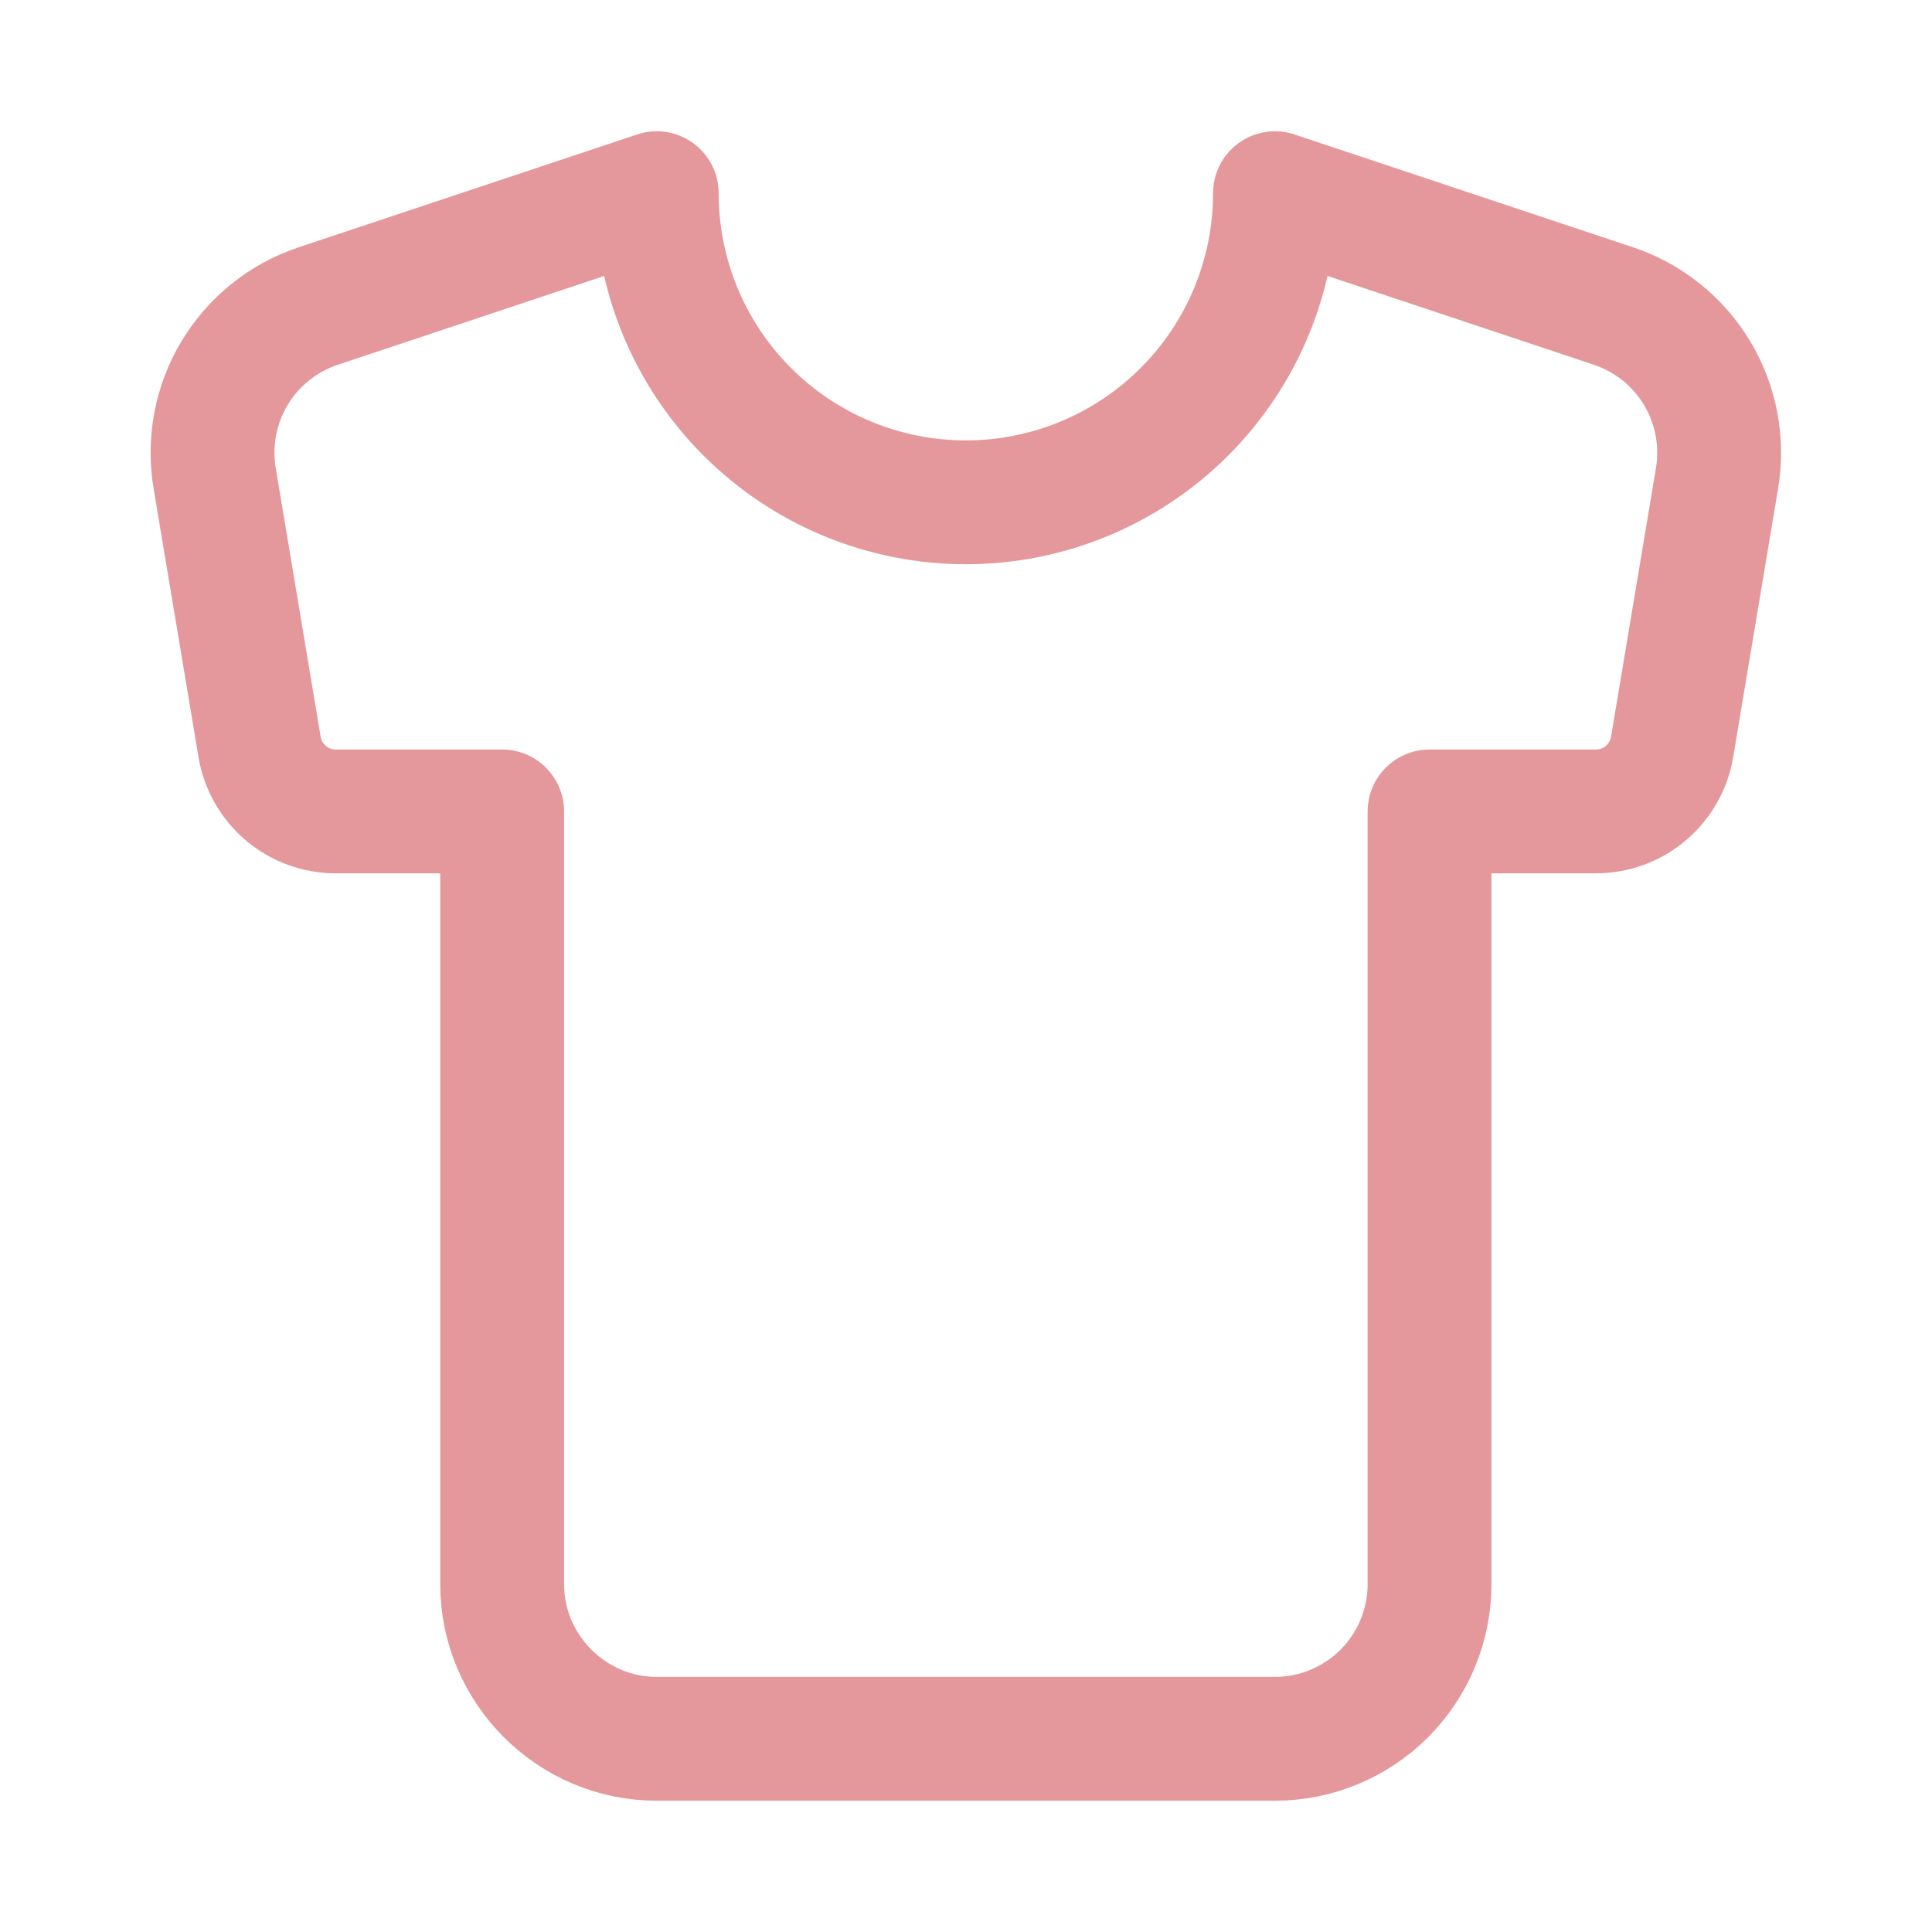 <svg width="50" height="50" viewBox="0 0 50 50" fill="none" xmlns="http://www.w3.org/2000/svg">
<path d="M41.756 7.92L32.996 5C32.996 7.122 32.153 9.157 30.652 10.657C29.152 12.157 27.117 13 24.996 13C22.874 13 20.839 12.157 19.339 10.657C17.838 9.157 16.996 7.122 16.996 5L8.236 7.92C7.33 8.222 6.563 8.837 6.071 9.655C5.58 10.473 5.397 11.439 5.556 12.38L6.716 19.32C6.792 19.79 7.033 20.217 7.396 20.525C7.759 20.833 8.22 21.001 8.696 21H12.996V41C12.996 43.2 14.796 45 16.996 45H32.996C34.056 45 35.074 44.579 35.824 43.828C36.574 43.078 36.996 42.061 36.996 41V21H41.296C41.772 21.001 42.233 20.833 42.595 20.525C42.958 20.217 43.2 19.79 43.276 19.32L44.436 12.38C44.594 11.439 44.411 10.473 43.92 9.655C43.428 8.837 42.661 8.222 41.756 7.92Z" stroke="#E5989B" stroke-width="3.205" stroke-linecap="round" stroke-linejoin="round"/>
</svg>
